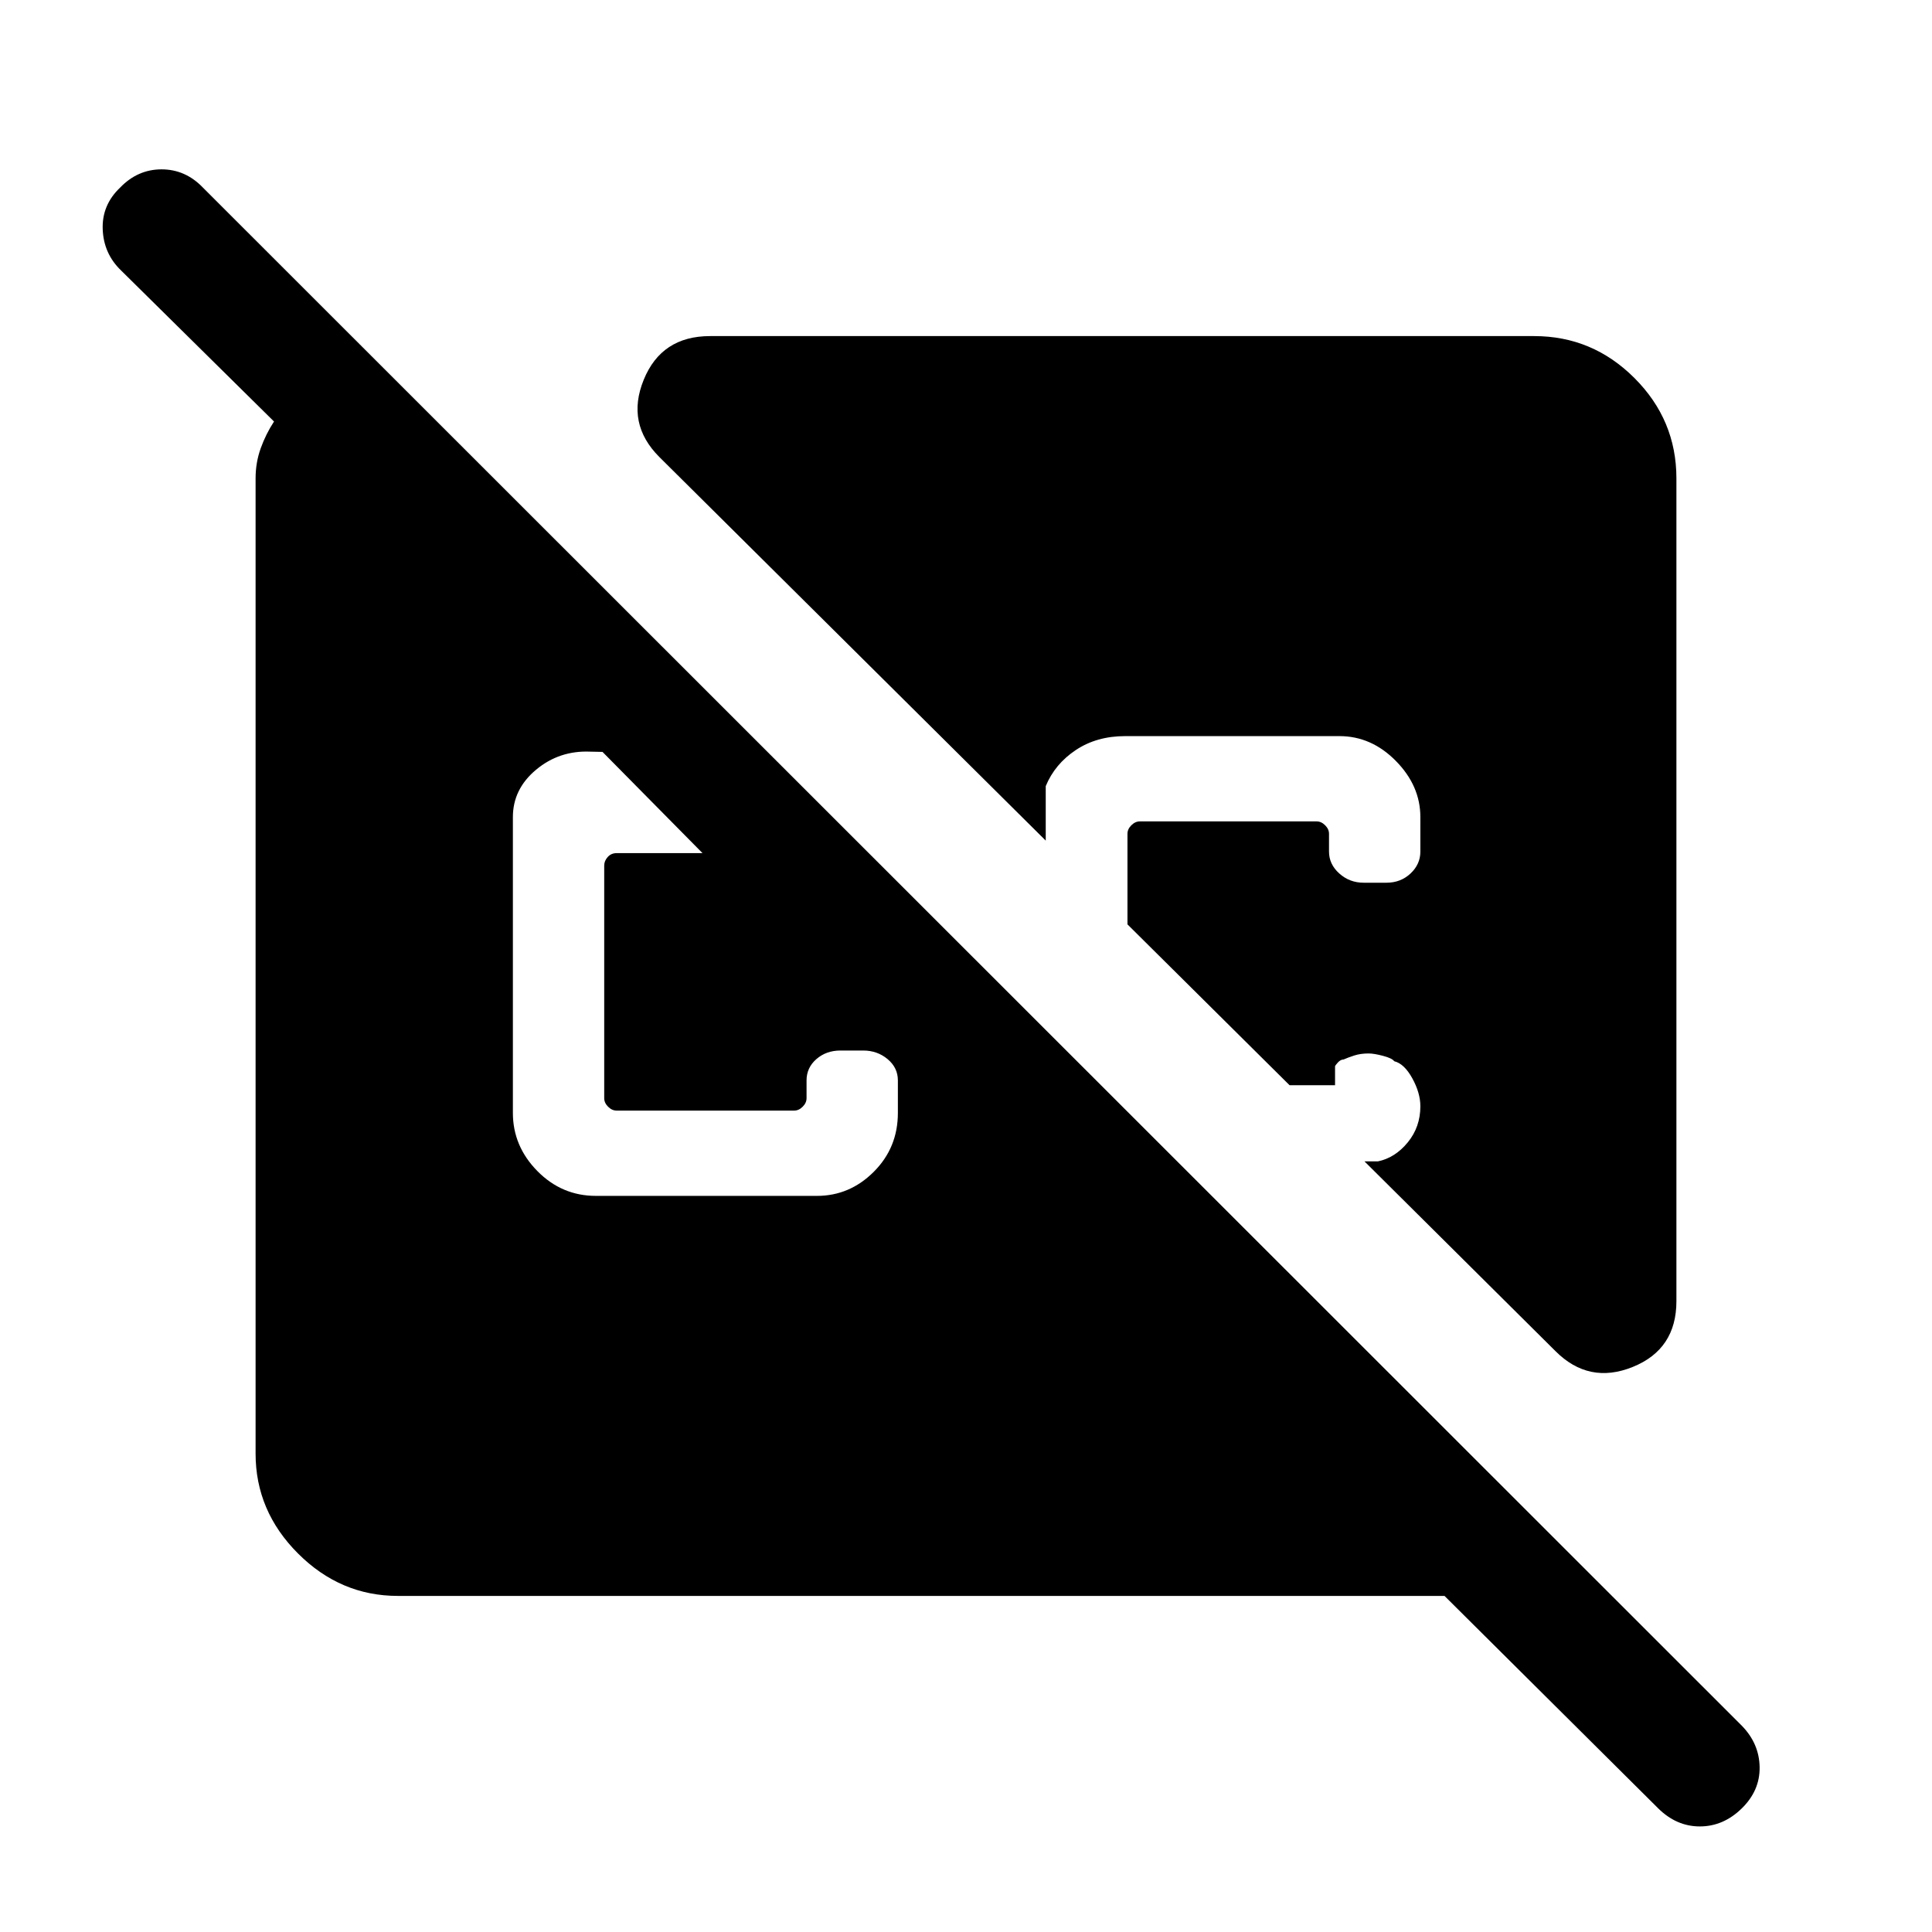 <svg xmlns="http://www.w3.org/2000/svg" height="48" viewBox="0 -960 960 960" width="48"><path d="M823.85-61.54 717.77-167H197.69q-28.53 0-49.61-21.08T127-237.69v-484.62q0-7.84 2.54-14.92t6.62-13.32l-75.93-74.99q-8.69-8.31-9.19-20.42-.5-12.12 8.63-20.81 8.74-9.08 20.61-9.08t20.57 9.08l764.61 764.23q8.69 8.87 8.89 20.59.19 11.72-8.94 20.6-9.13 8.89-20.78 8.89t-20.78-9.08ZM296.08-365.77h109.84q16.28 0 28.26-11.98 11.97-11.97 11.97-29.25v-16.15q0-6.31-5.11-10.58-5.12-4.27-12.12-4.27h-11.3q-7.08 0-11.97 4.27-4.88 4.27-4.88 10.58v8.84q0 2.31-1.92 4.23-1.93 1.93-4.23 1.93h-88.23q-2.31 0-4.24-1.93-1.92-1.92-1.92-4.23v-115.61q0-2.31 1.73-4.23 1.73-1.93 4.43-1.93h42.69l-49.69-50.3-6.16-.13q-15.31-.64-26.84 8.97-11.54 9.62-11.54 23.54v147q0 16.53 12.15 28.88 12.16 12.35 29.08 12.35ZM833-722.31v408.85q0 23.94-21.73 32.7-21.73 8.76-38.35-7.86L678-382.92h6.69q8.54-1.77 14.81-9.43 6.27-7.65 6.27-17.94 0-6.63-4-13.9-4-7.27-9-8.5-1-1.46-5.53-2.66-4.54-1.19-7.17-1.19-3.99 0-7.11 1-3.11 1-5.35 2-1.46 0-2.84 1.5-1.39 1.5-1.39 1.96v9.31h-22.61l-80.54-79.92v-45q0-2.31 1.92-4.23 1.93-1.93 4.23-1.93h87.85q2.31 0 4.23 1.93 1.92 1.92 1.92 4.23v8.84q0 6.31 5.12 10.89 5.11 4.58 12.11 4.58h11.31q7.08 0 11.96-4.58 4.89-4.58 4.89-10.89V-554q0-15.53-12.16-27.88-12.15-12.35-28.07-12.35H559.08q-14.14 0-24.53 6.93-10.4 6.94-14.93 17.92v27.07l-192-190.61q-16.62-16.62-7.77-38.35 8.84-21.73 33-21.73h409.46q29 0 49.84 20.85Q833-751.31 833-722.31Z"/></svg>